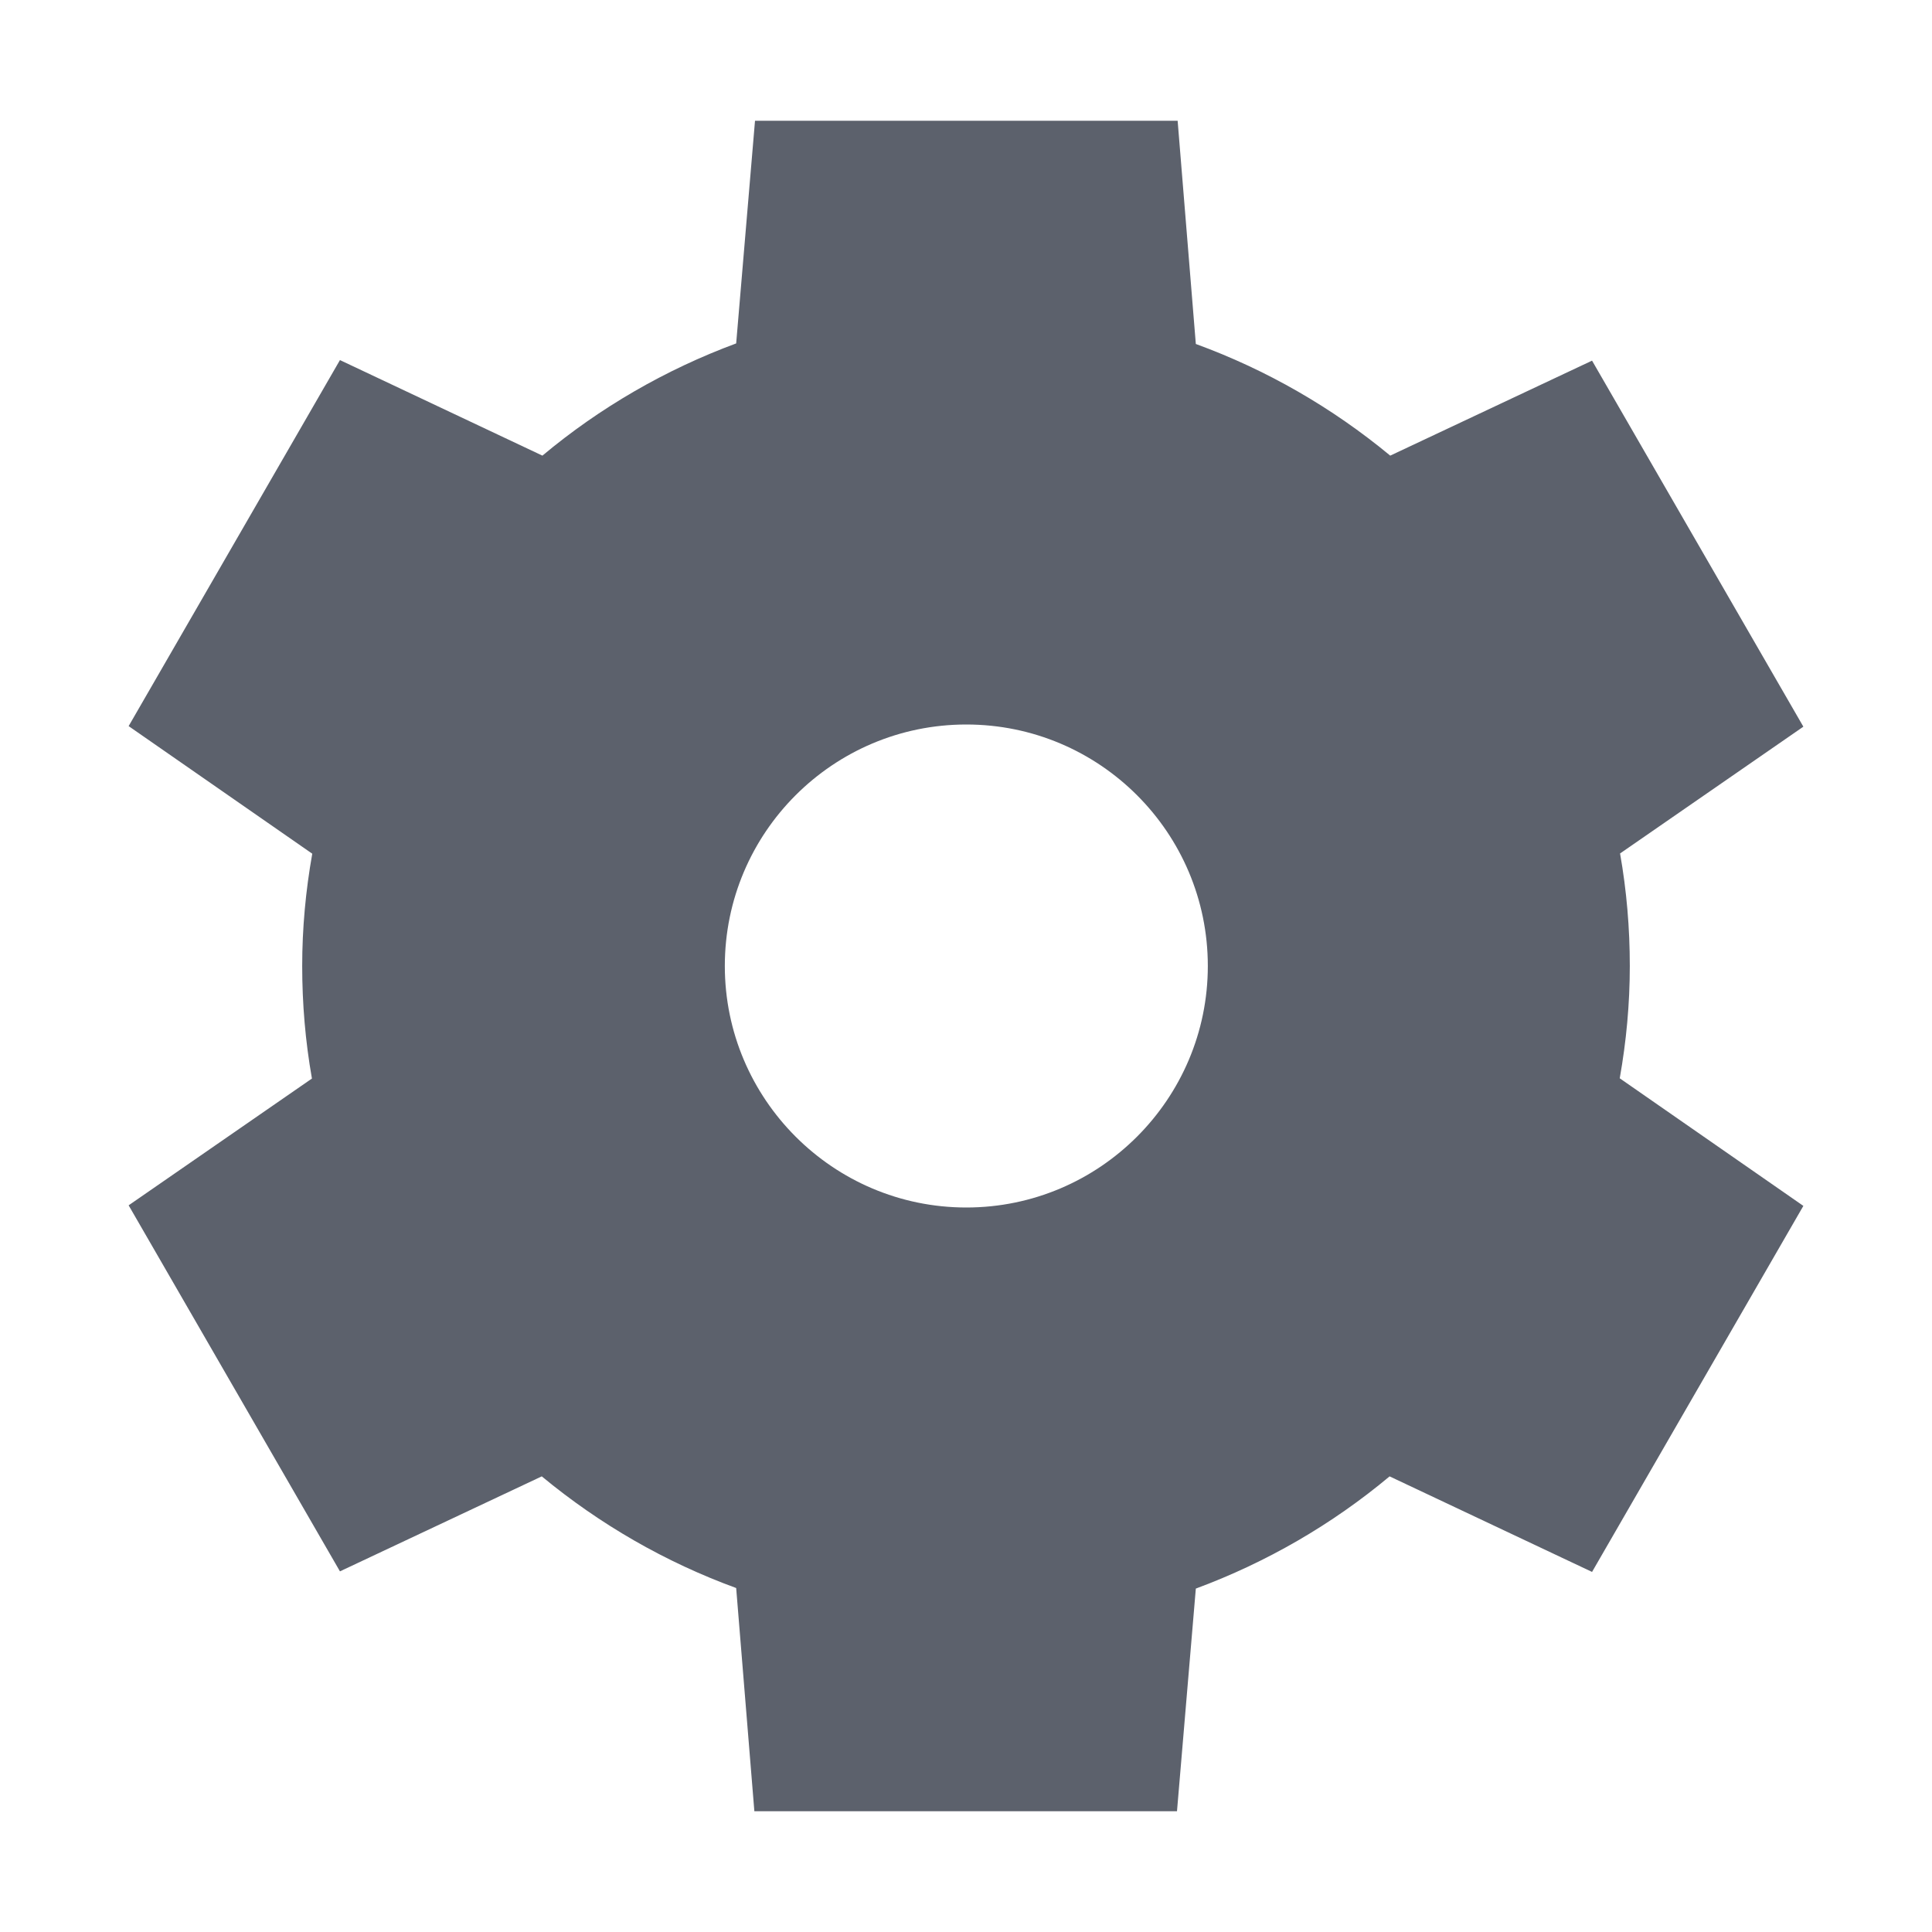 <?xml version="1.0" encoding="UTF-8"?>
<svg xmlns="http://www.w3.org/2000/svg" xmlns:xlink="http://www.w3.org/1999/xlink" width="24px" height="24px" viewBox="0 0 24 24" version="1.1">
<g id="surface1">
<path style=" stroke:none;fill-rule:nonzero;fill:rgb(36.078%,38.039%,42.353%);fill-opacity:1;" d="M 9.379 1.5 L 9.145 4.266 C 8.27 4.59 7.453 5.062 6.738 5.66 L 4.223 4.473 L 1.598 9.02 L 3.879 10.605 C 3.797 11.066 3.754 11.531 3.754 12 C 3.754 12.469 3.793 12.934 3.875 13.398 L 1.598 14.973 L 4.223 19.52 L 6.73 18.34 C 7.453 18.938 8.266 19.406 9.145 19.727 L 9.371 22.5 L 14.621 22.5 L 14.855 19.734 C 15.73 19.41 16.547 18.938 17.262 18.34 L 19.777 19.527 L 22.402 14.98 L 20.121 13.395 C 20.203 12.934 20.246 12.469 20.246 12 C 20.246 11.531 20.207 11.066 20.125 10.602 L 22.402 9.027 L 19.777 4.48 L 17.27 5.66 C 16.547 5.062 15.734 4.594 14.855 4.273 L 14.629 1.5 Z M 12.004 9 C 13.66 9 15.004 10.344 15.004 12 C 15.004 13.652 13.66 15 12.004 15 C 10.348 15 9.004 13.652 9.004 12 C 9.004 10.344 10.348 9 12.004 9 Z M 12.004 9 "/>
</g>
</svg>
